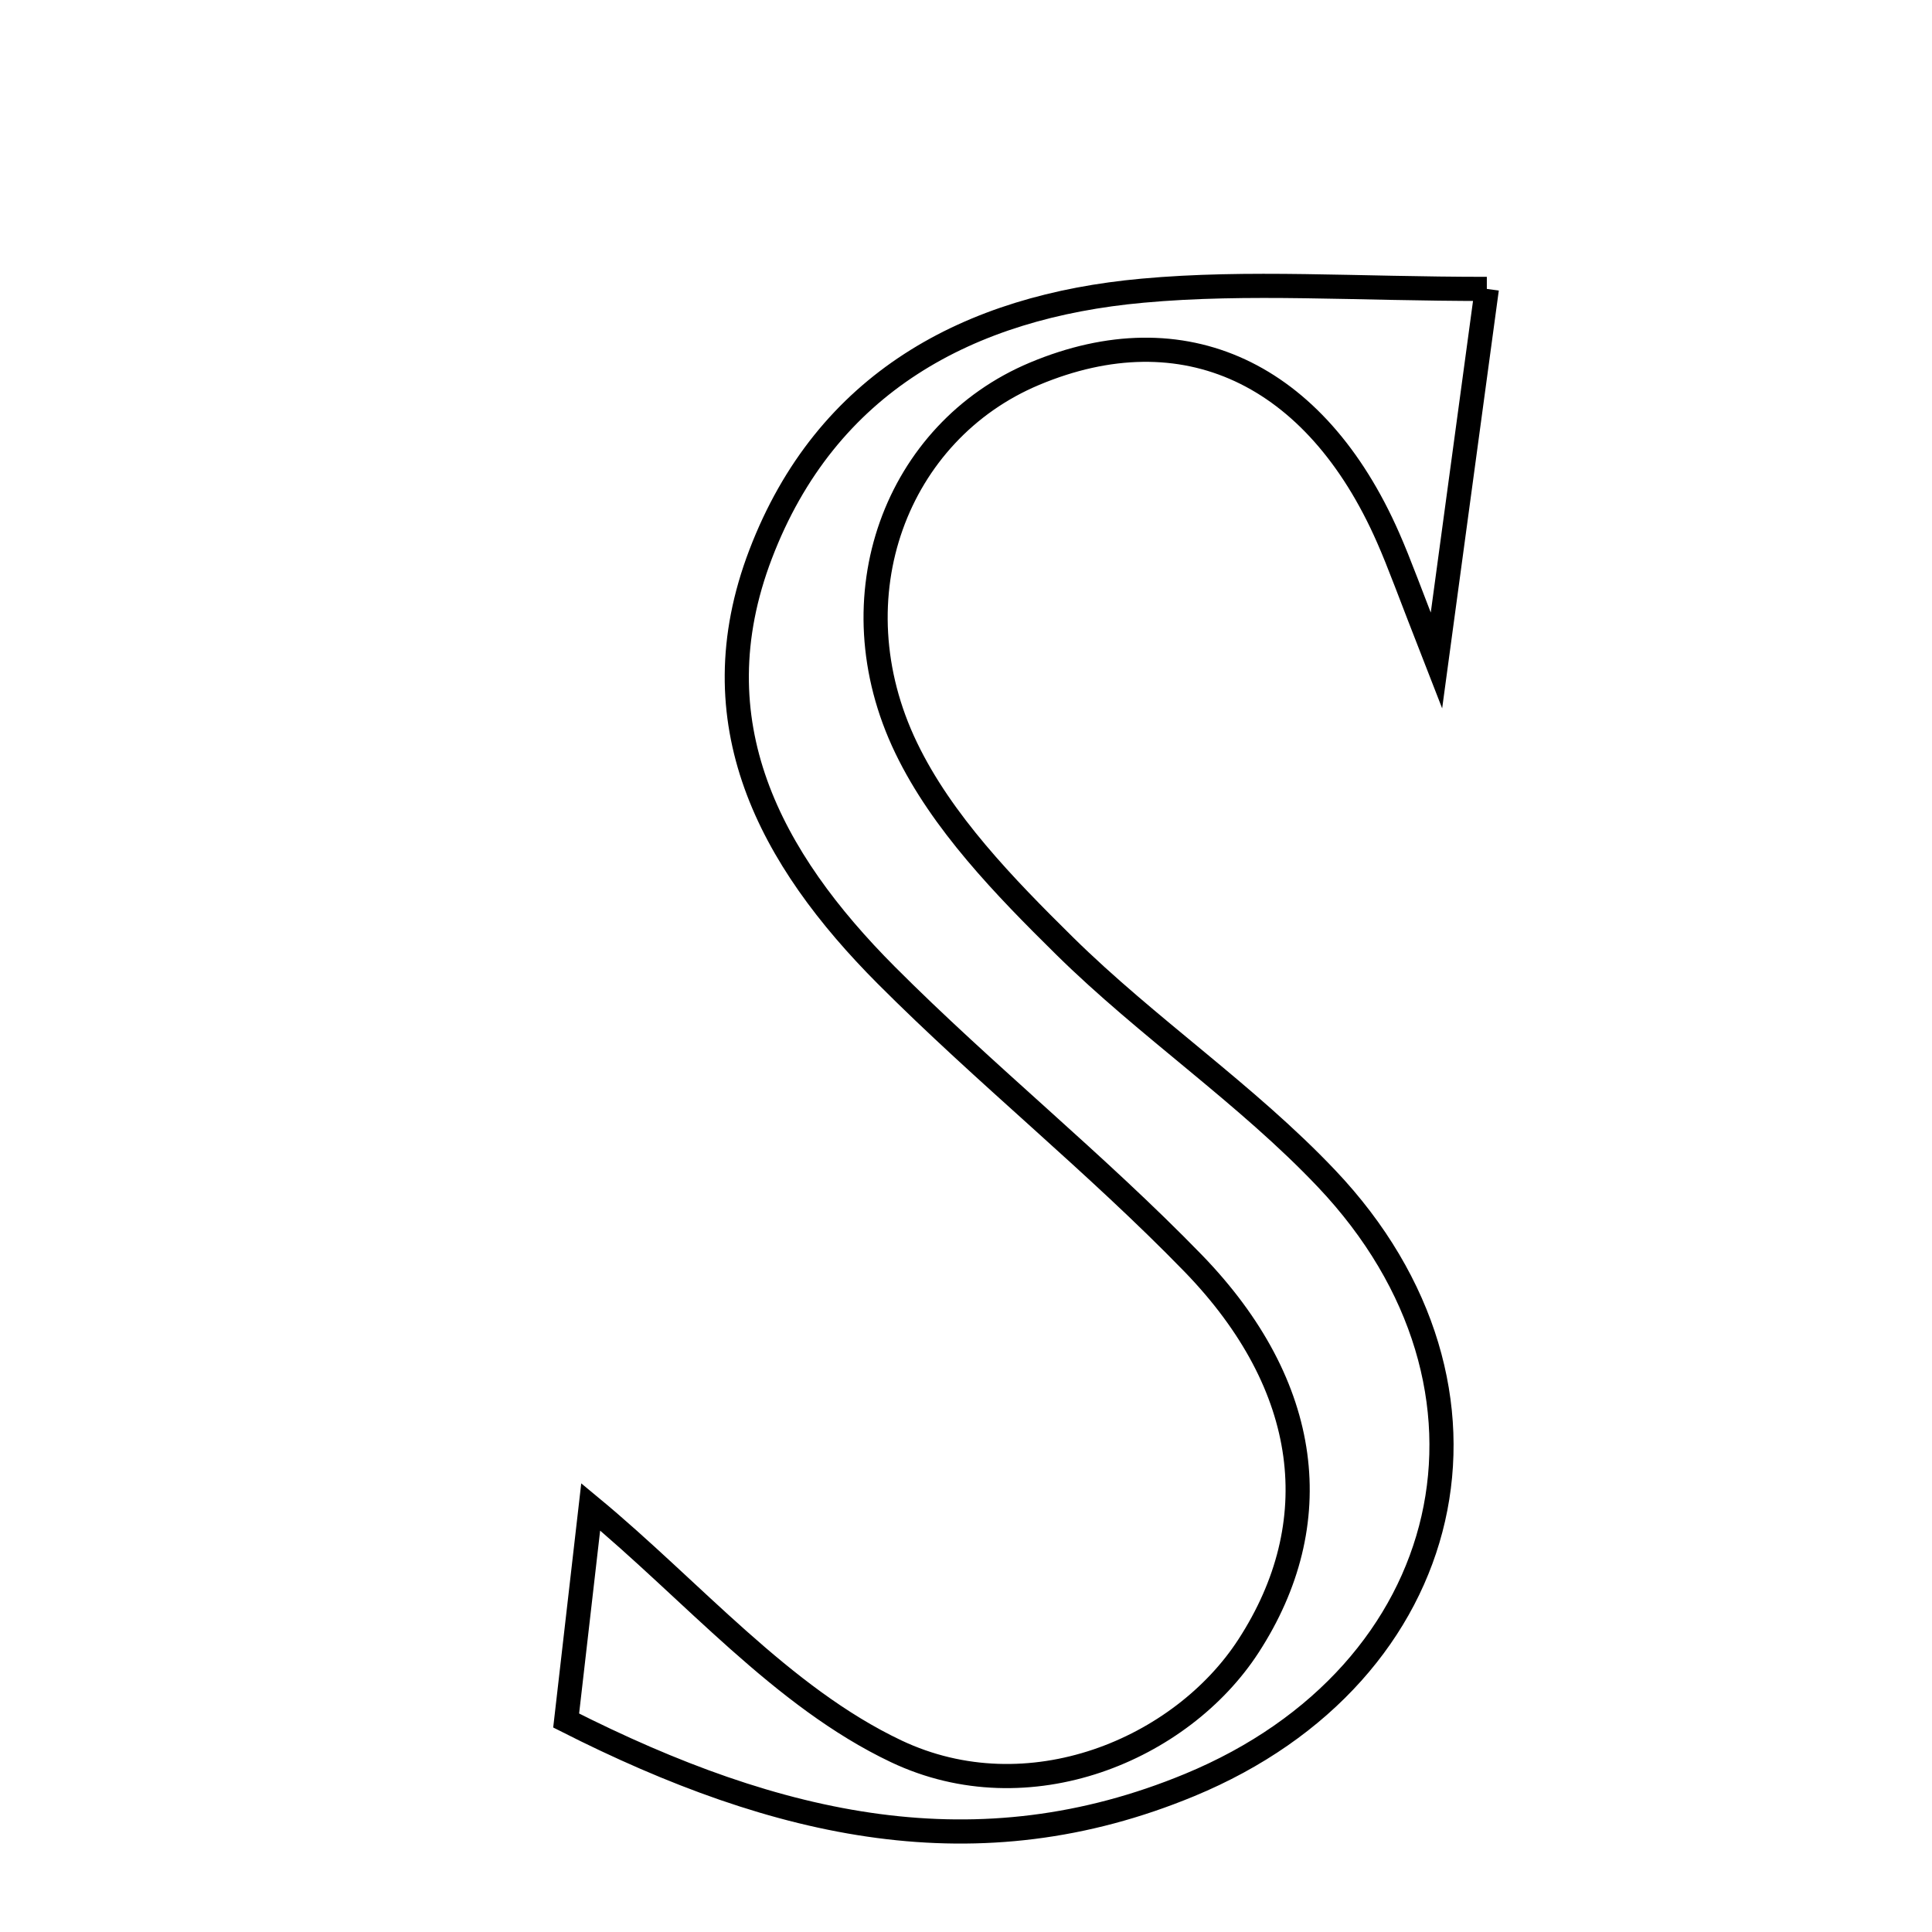 <svg xmlns="http://www.w3.org/2000/svg" viewBox="0.0 0.0 24.0 24.0" height="200px" width="200px"><path fill="none" stroke="black" stroke-width=".3" stroke-opacity="1.0"  filling="0" d="M18.47 3.589 C18.257 5.161 18.092 6.376 17.844 8.206 C17.504 7.336 17.386 7.002 17.244 6.68 C16.343 4.626 14.702 3.867 12.851 4.643 C11.14 5.36 10.35 7.409 11.257 9.291 C11.702 10.215 12.478 11.014 13.223 11.749 C14.255 12.767 15.485 13.592 16.479 14.641 C18.944 17.241 18.116 20.793 14.778 22.174 C12.152 23.261 9.676 22.712 7.033 21.373 C7.146 20.389 7.262 19.383 7.338 18.719 C8.601 19.764 9.713 21.082 11.132 21.755 C12.779 22.536 14.676 21.733 15.51 20.446 C16.495 18.927 16.302 17.22 14.822 15.693 C13.609 14.444 12.239 13.348 11.009 12.114 C9.569 10.669 8.649 8.977 9.449 6.884 C10.264 4.751 12.034 3.807 14.193 3.611 C15.505 3.491 16.838 3.589 18.47 3.589"></path></svg>